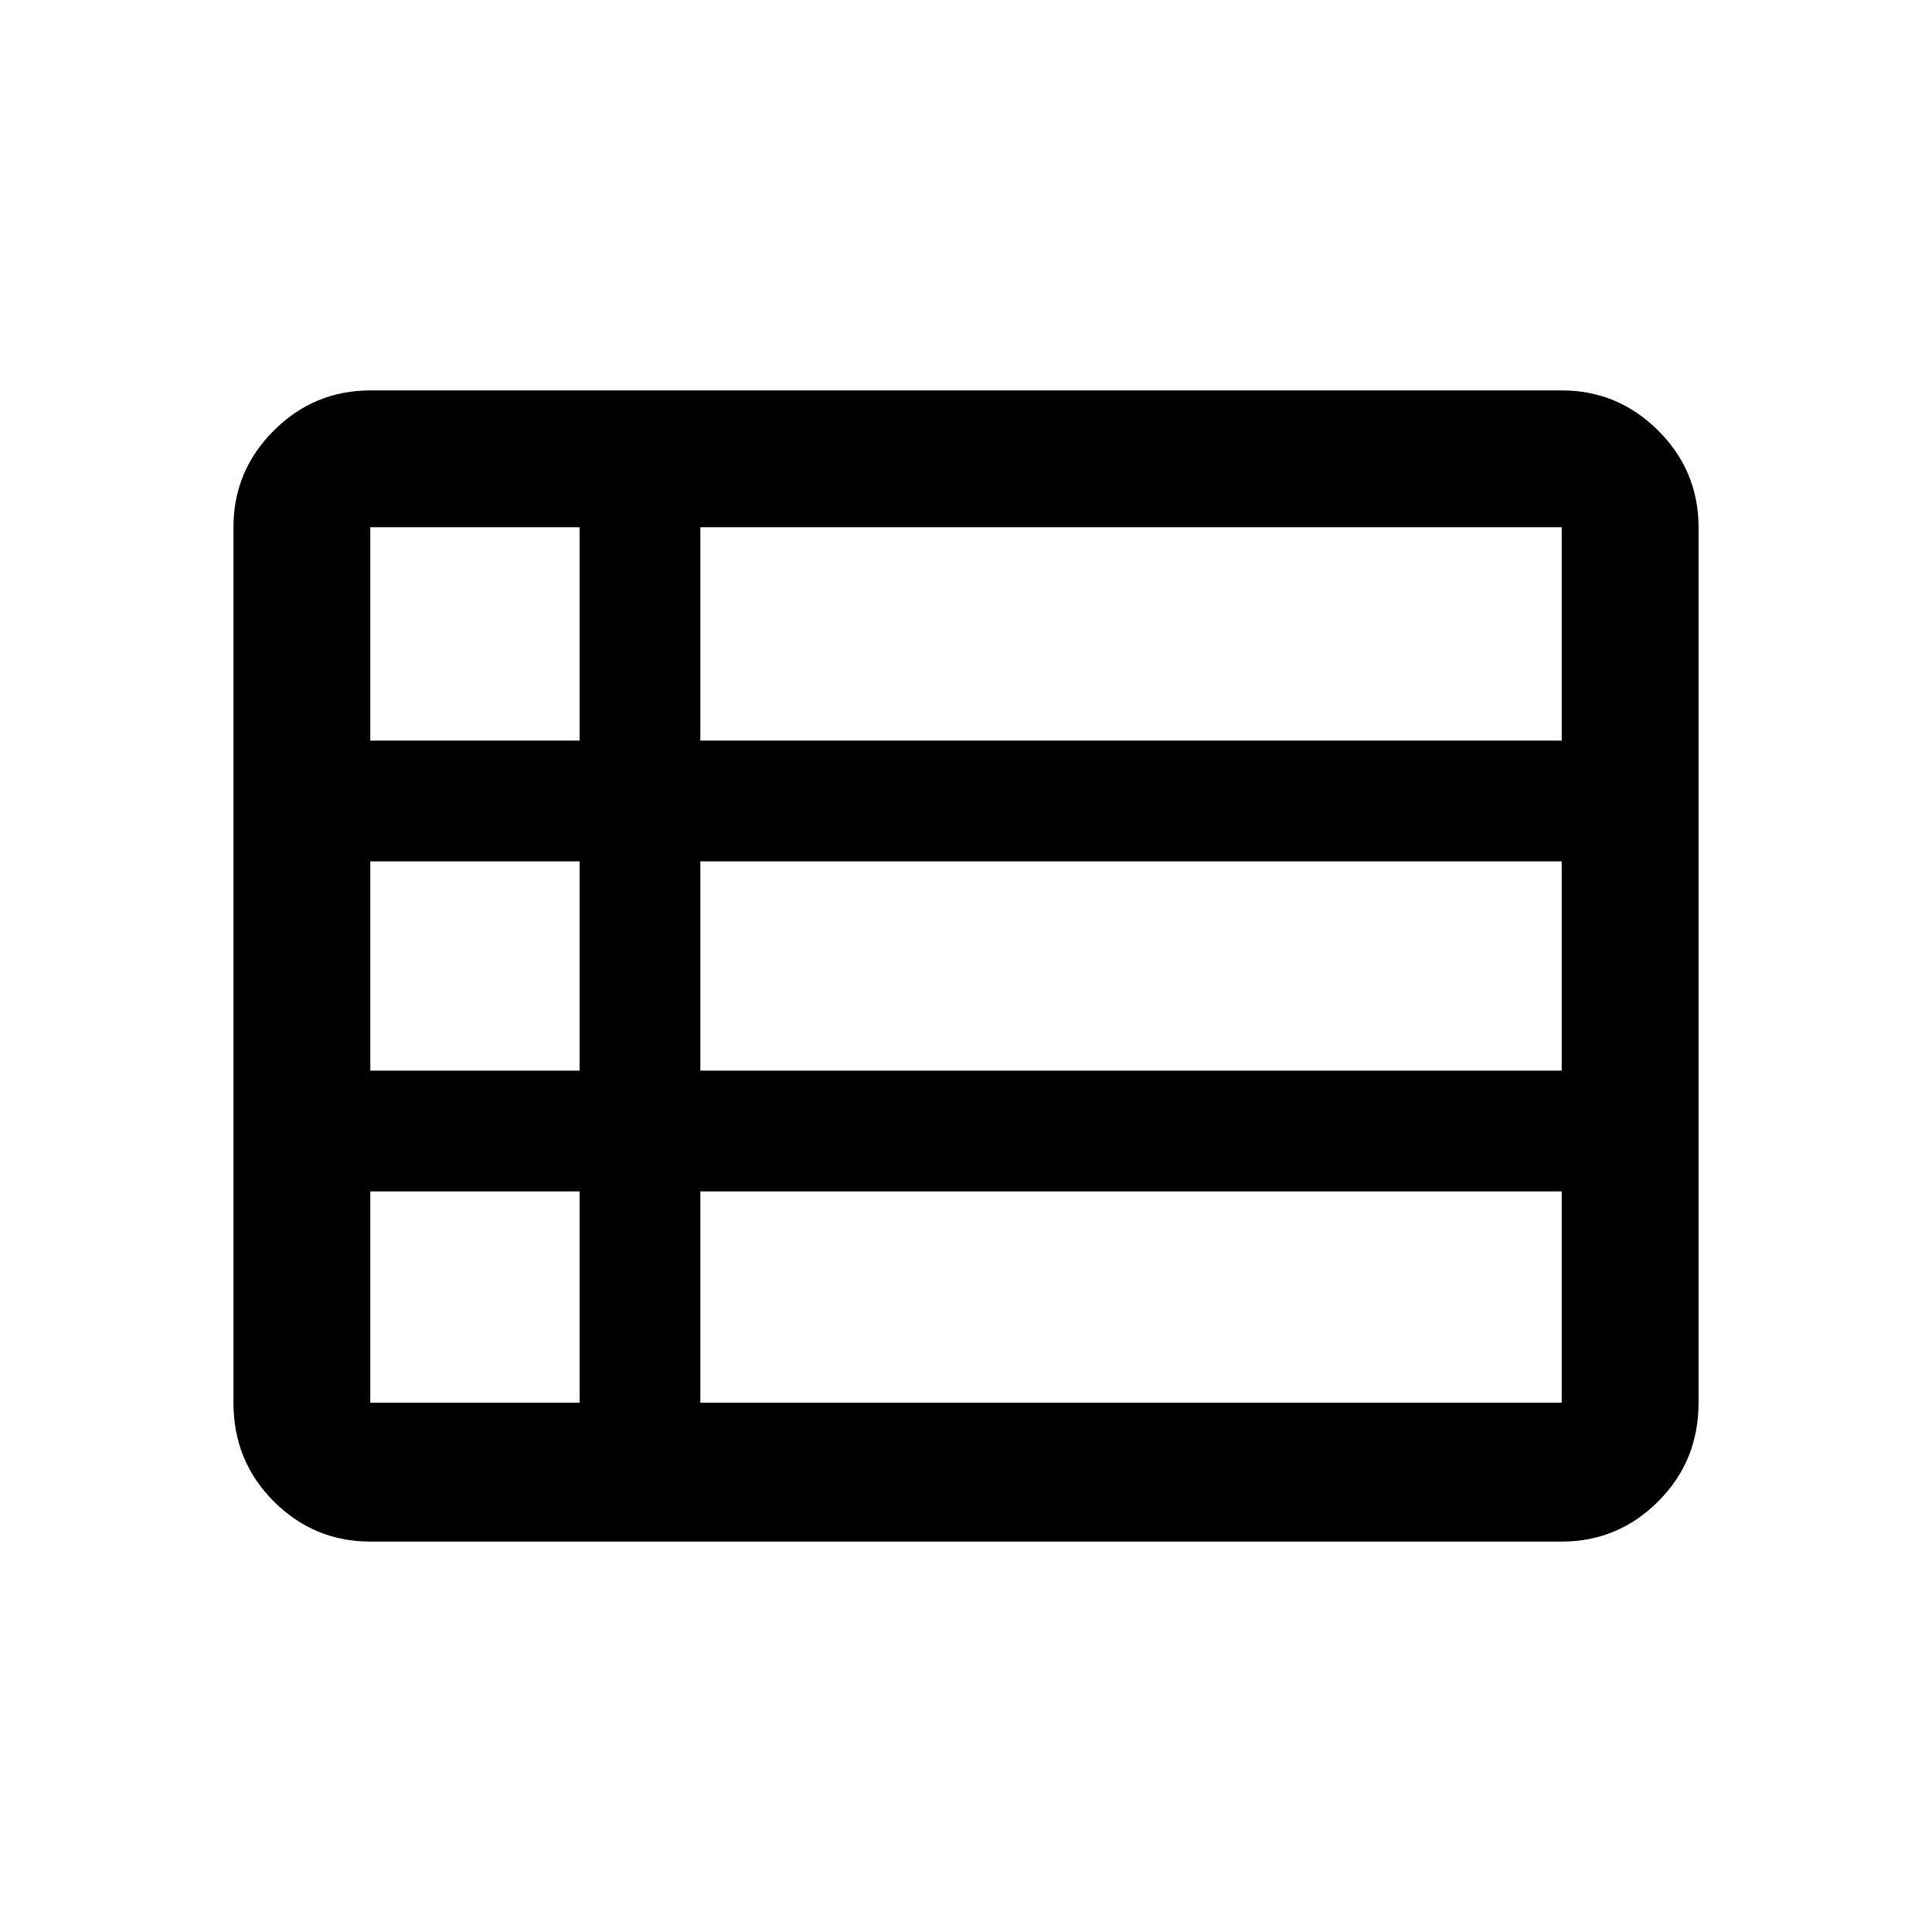 <svg xmlns="http://www.w3.org/2000/svg" height="48" width="48"><path d="M5.8 34.85V13.1Q5.8 11.7 6.8 10.7Q7.8 9.7 9.2 9.7H38.8Q40.2 9.7 41.2 10.7Q42.2 11.7 42.2 13.1V34.85Q42.2 36.3 41.2 37.3Q40.2 38.3 38.8 38.3H9.2Q7.8 38.3 6.8 37.3Q5.8 36.3 5.8 34.85ZM9.2 18.4H14.4Q14.4 18.4 14.4 18.4Q14.4 18.4 14.4 18.4V13.1Q14.4 13.1 14.4 13.1Q14.4 13.1 14.4 13.1H9.2Q9.2 13.1 9.2 13.1Q9.2 13.1 9.2 13.1V18.4Q9.2 18.4 9.2 18.4Q9.2 18.4 9.2 18.4ZM17.4 18.4H38.8Q38.8 18.4 38.8 18.4Q38.8 18.4 38.8 18.4V13.1Q38.8 13.1 38.8 13.1Q38.8 13.1 38.8 13.1H17.4Q17.4 13.1 17.4 13.1Q17.4 13.1 17.4 13.1V18.4Q17.4 18.4 17.4 18.4Q17.4 18.4 17.4 18.4ZM17.4 26.6H38.8Q38.8 26.6 38.8 26.6Q38.8 26.6 38.8 26.6V21.4Q38.8 21.4 38.8 21.4Q38.8 21.4 38.8 21.4H17.4Q17.4 21.4 17.4 21.4Q17.4 21.4 17.4 21.4V26.6Q17.4 26.6 17.4 26.6Q17.4 26.6 17.4 26.6ZM17.4 34.85H38.8Q38.8 34.85 38.8 34.85Q38.8 34.85 38.8 34.85V29.6Q38.8 29.6 38.8 29.6Q38.8 29.6 38.8 29.6H17.4Q17.4 29.6 17.4 29.6Q17.4 29.6 17.4 29.6V34.85Q17.4 34.85 17.4 34.85Q17.4 34.85 17.4 34.85ZM9.2 34.85H14.4Q14.4 34.85 14.4 34.85Q14.4 34.85 14.4 34.85V29.6Q14.4 29.6 14.4 29.6Q14.4 29.6 14.4 29.6H9.2Q9.2 29.6 9.2 29.6Q9.2 29.6 9.2 29.6V34.85Q9.2 34.85 9.2 34.85Q9.2 34.85 9.2 34.85ZM9.2 26.6H14.4Q14.4 26.6 14.4 26.6Q14.4 26.6 14.4 26.6V21.4Q14.4 21.4 14.4 21.4Q14.4 21.4 14.4 21.4H9.2Q9.2 21.4 9.2 21.4Q9.2 21.4 9.2 21.4V26.6Q9.2 26.6 9.2 26.6Q9.2 26.6 9.2 26.6Z"/></svg>